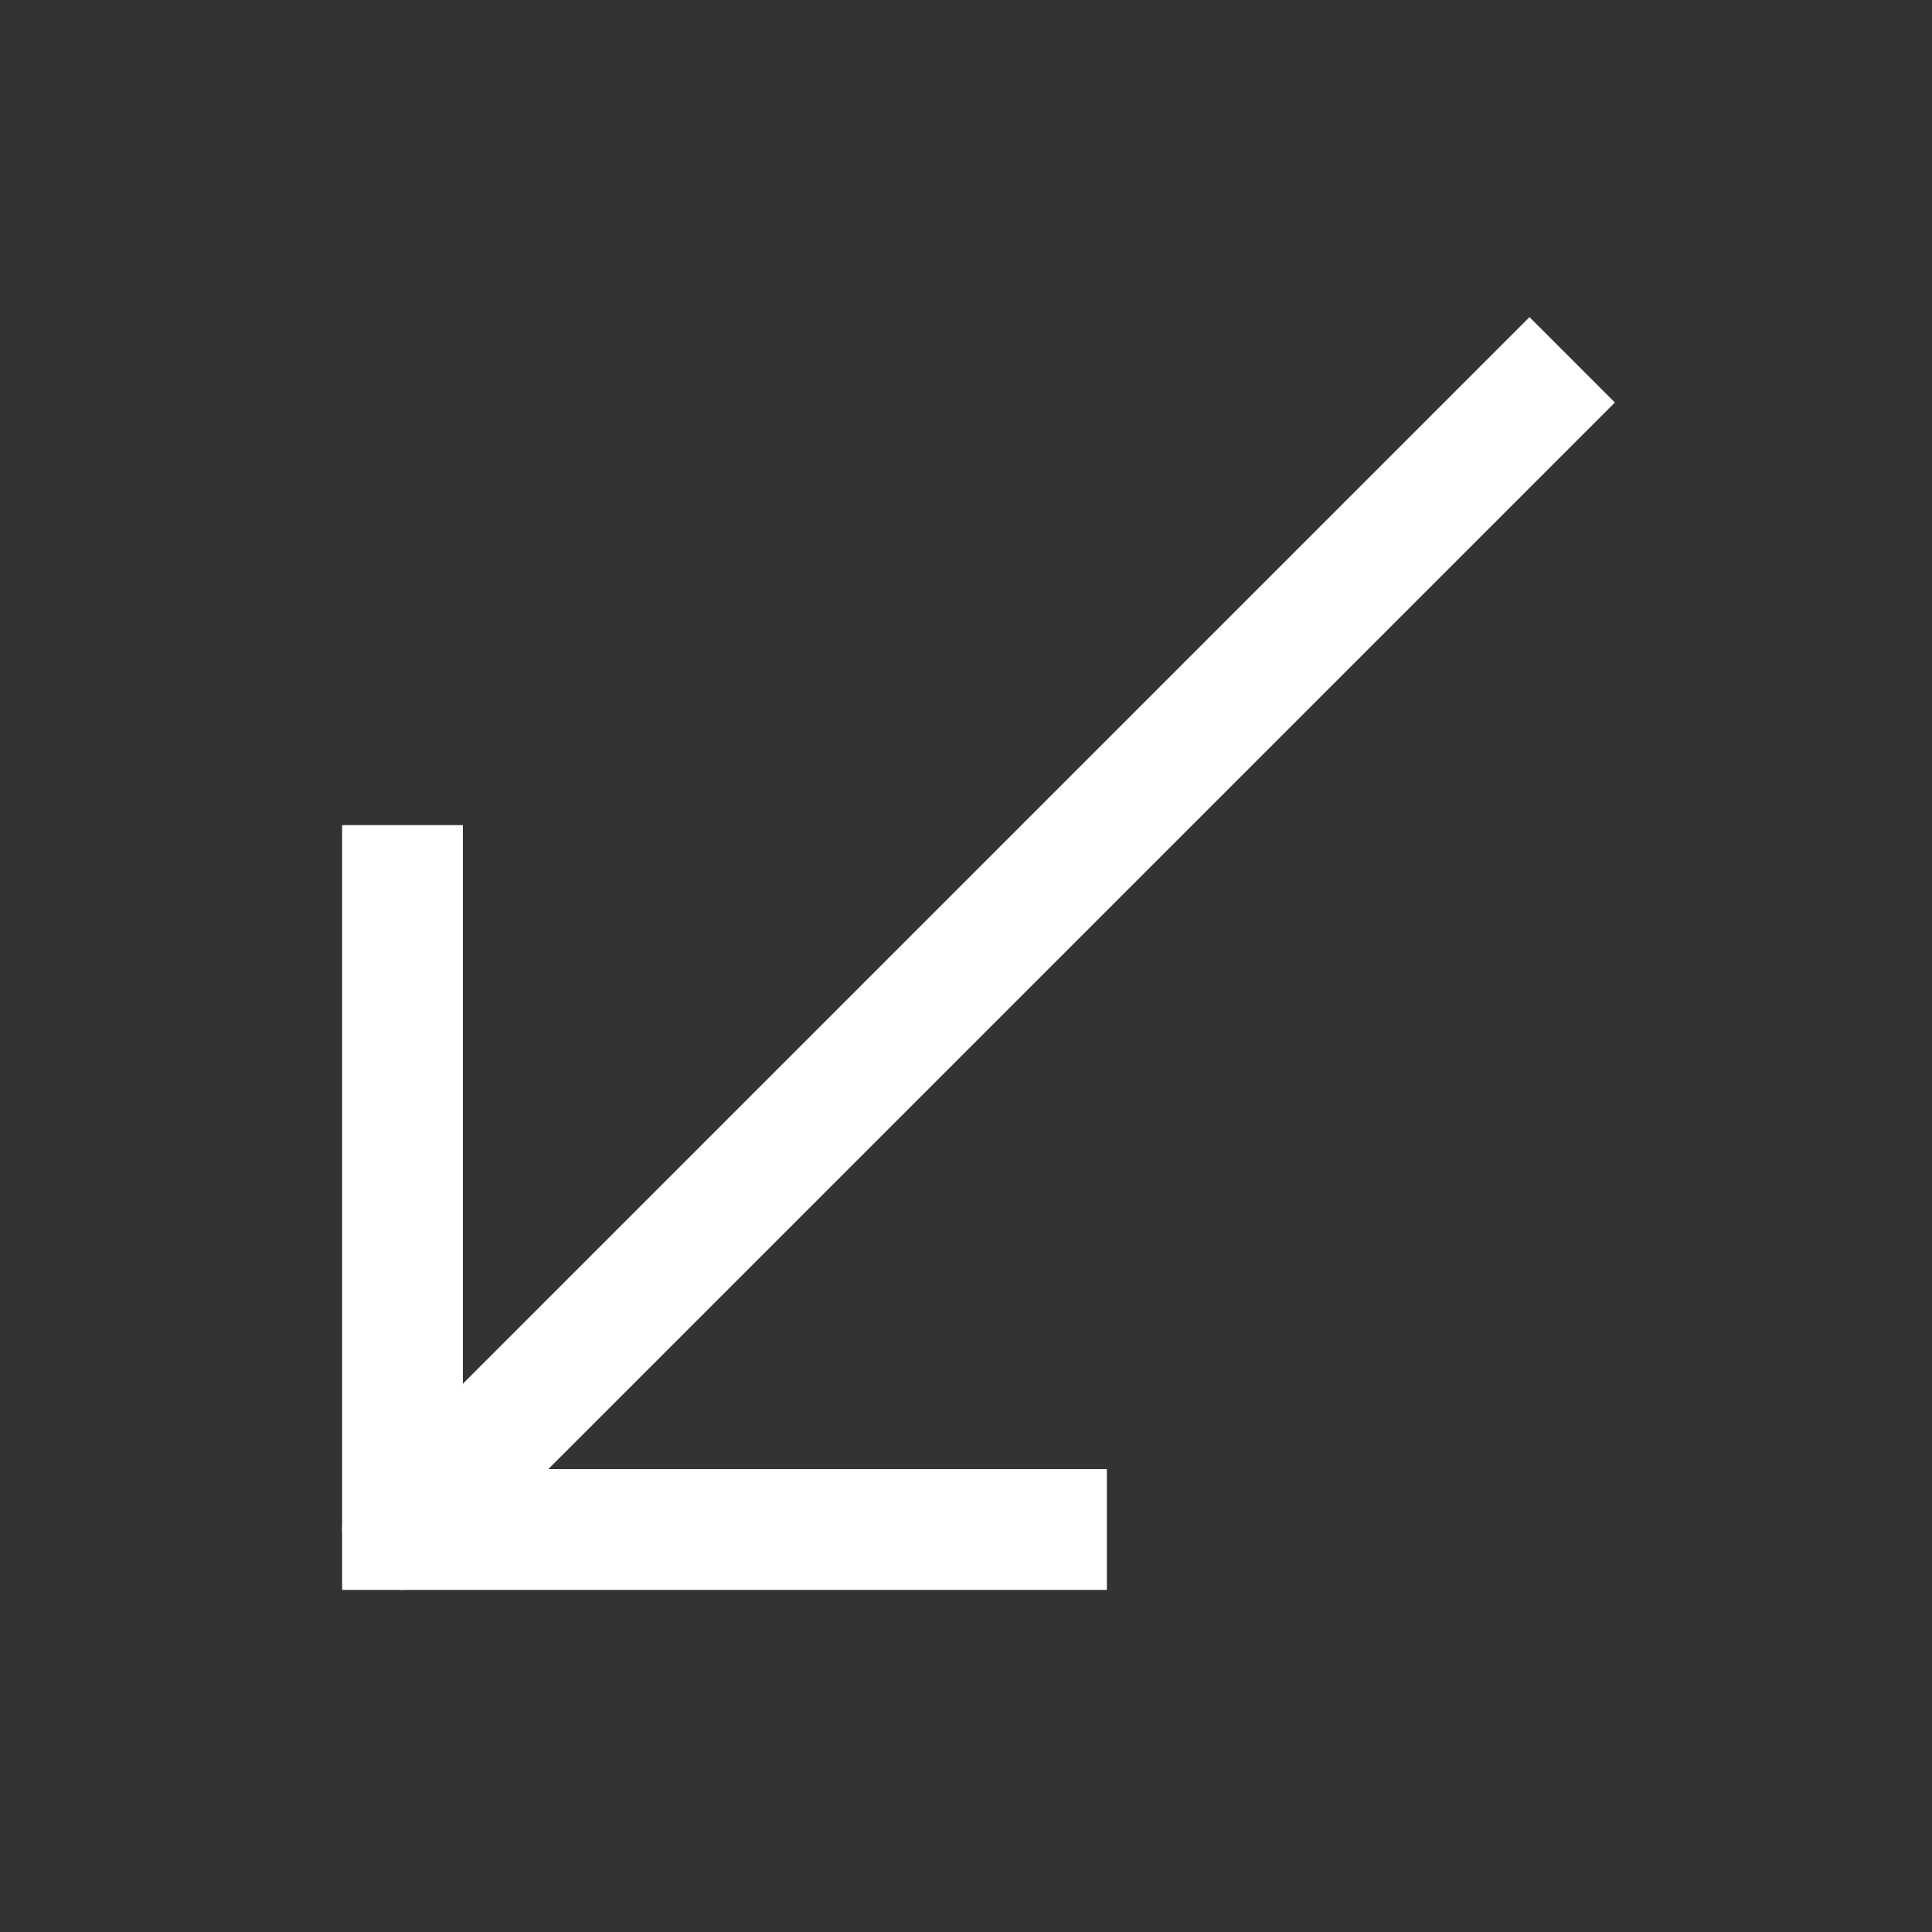 <svg xmlns="http://www.w3.org/2000/svg" width="48" height="48" viewBox="0 0 24 24" aria-labelledby="arrowLeftBottomIconTitle" stroke="#fff" stroke-width="1.5" stroke-linecap="square" fill="none" color="#fff"><rect x="0" y="0" width="24" height="24" fill="#333333" stroke="none"/><path d="M5 11v8h8"/><path stroke-linecap="round" d="M5 19l1-1"/><path d="M6 18L19 5"/></svg>